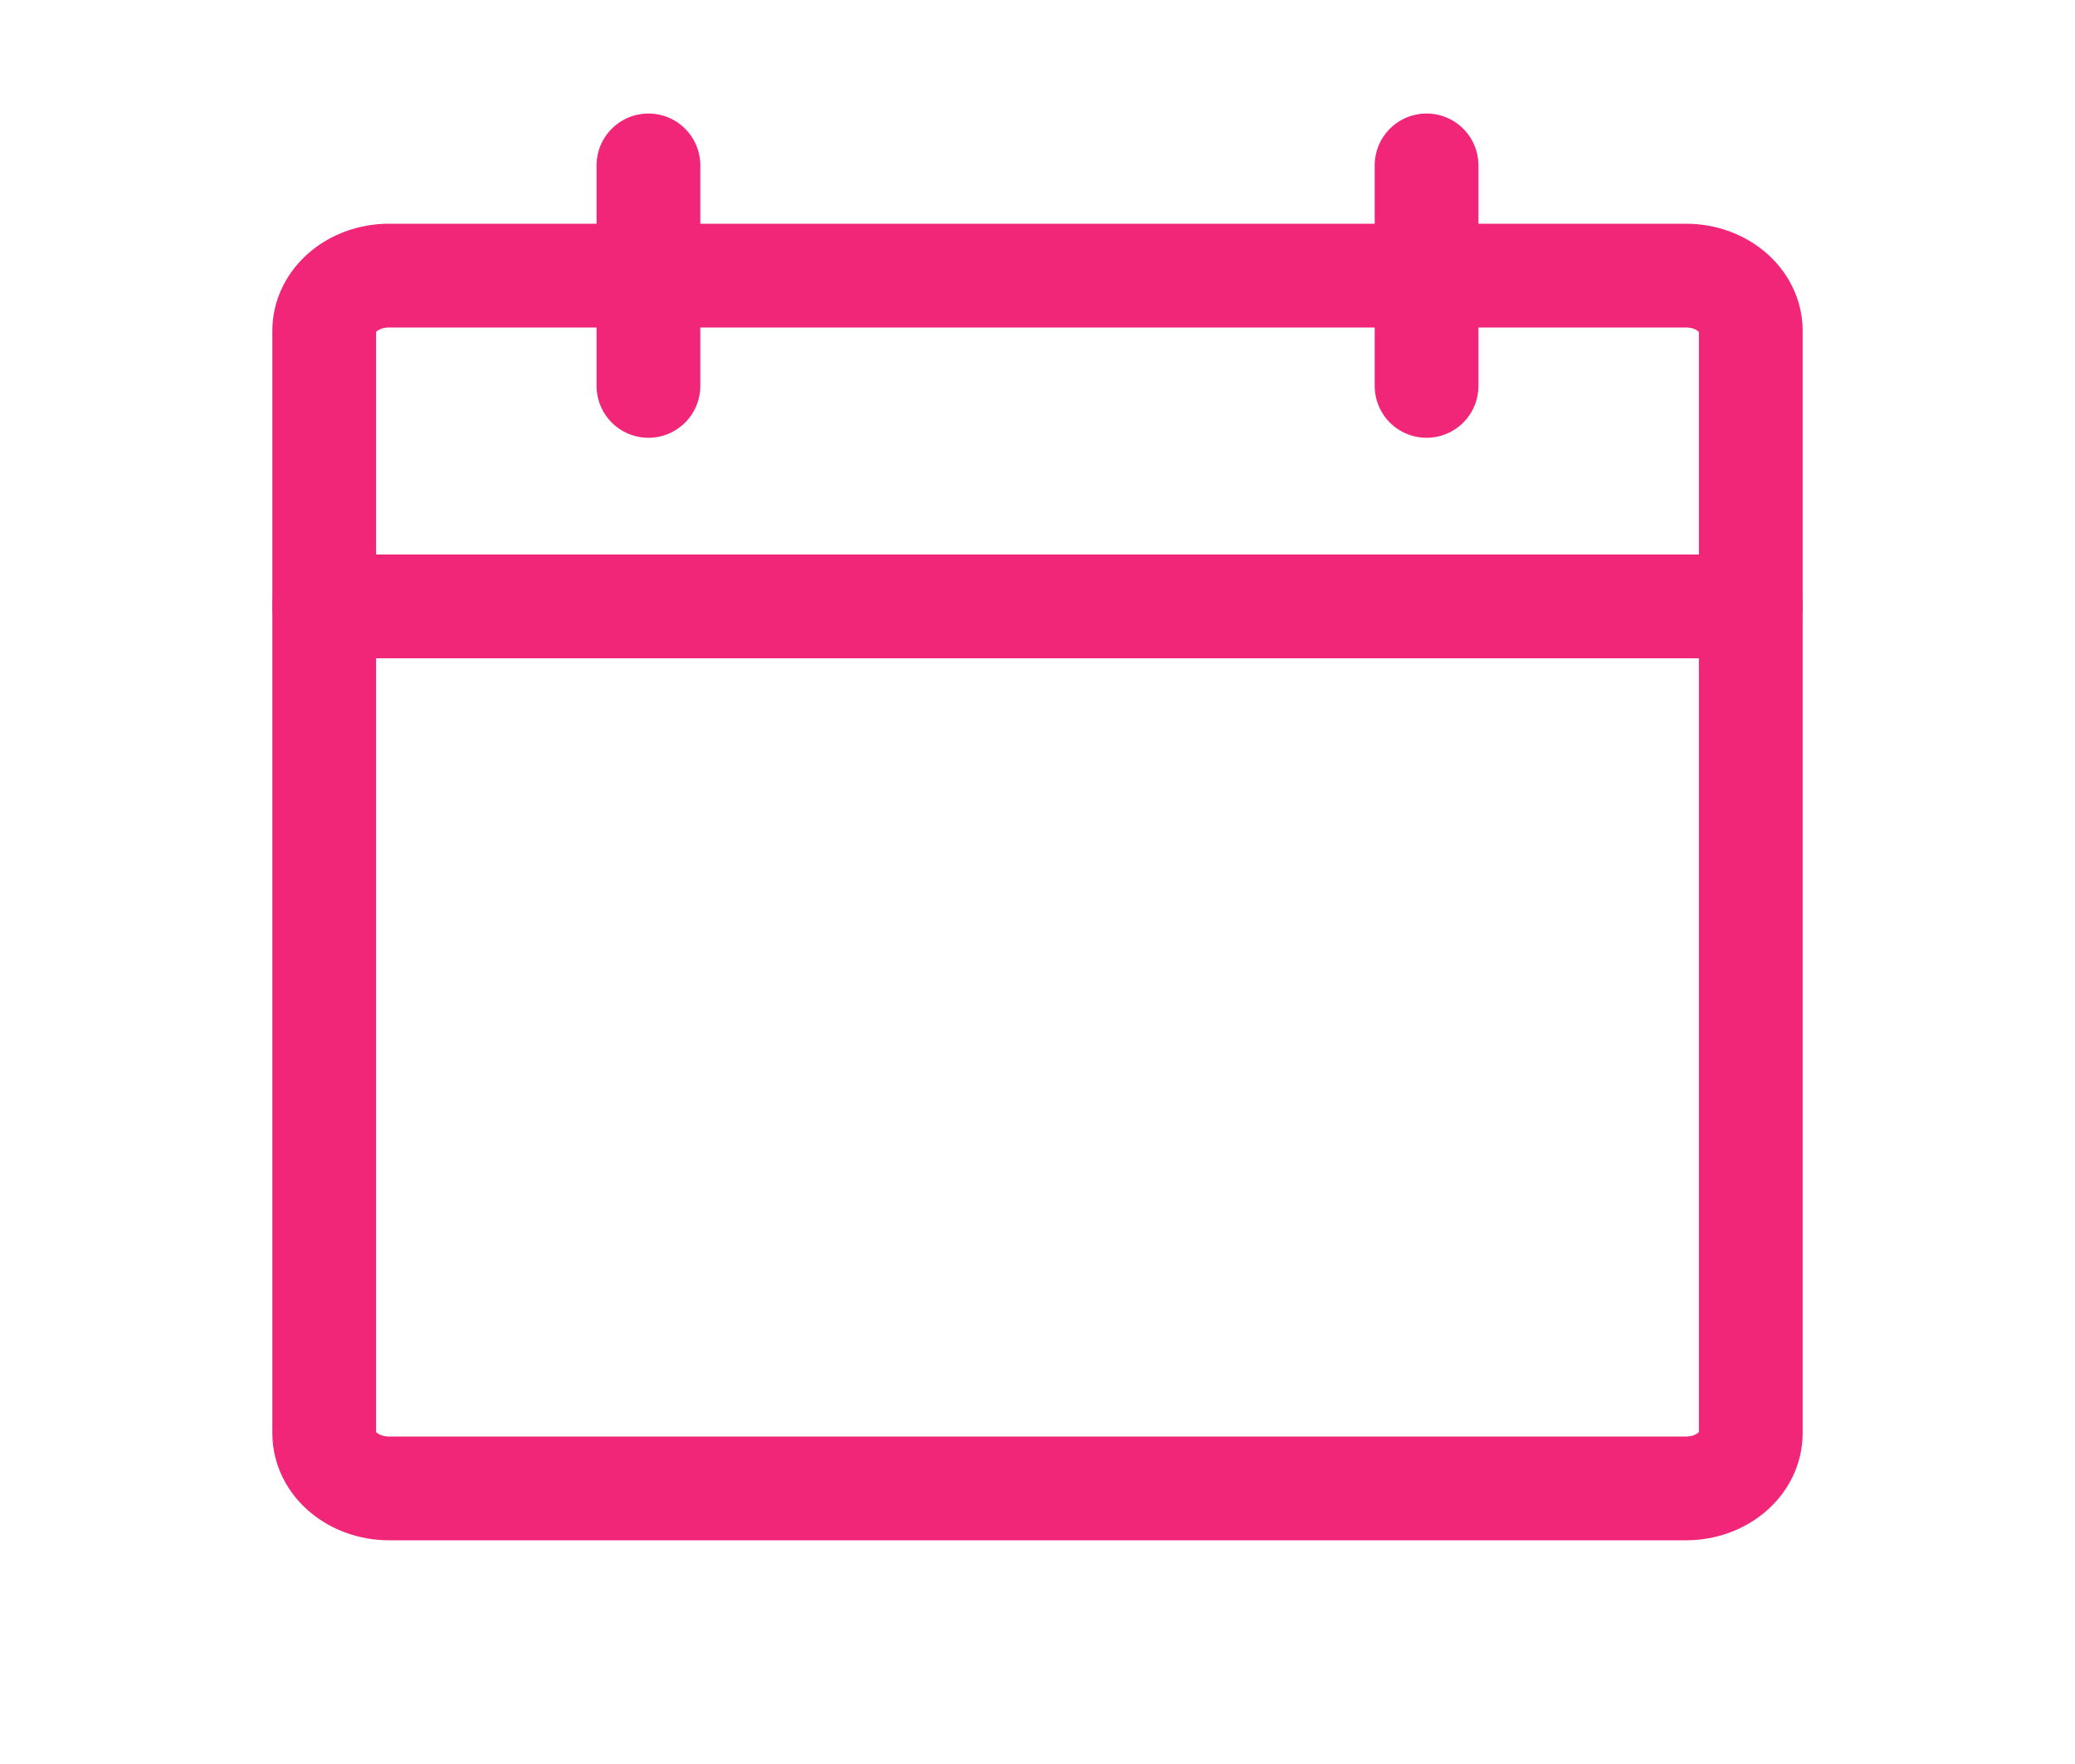 <svg width="20" height="17" viewBox="0 0 20 17" fill="none" xmlns="http://www.w3.org/2000/svg">
<path d="M16.25 2.656H3.75C3.405 2.656 3.125 2.894 3.125 3.188V13.812C3.125 14.106 3.405 14.344 3.75 14.344H16.25C16.595 14.344 16.875 14.106 16.875 13.812V3.188C16.875 2.894 16.595 2.656 16.25 2.656Z" stroke="#F12679" stroke-linecap="round" stroke-linejoin="round"/>
<path d="M13.75 1.594V3.719" stroke="#F12679" stroke-linecap="round" stroke-linejoin="round"/>
<path d="M6.25 1.594V3.719" stroke="#F12679" stroke-linecap="round" stroke-linejoin="round"/>
<path d="M3.125 5.844H16.875" stroke="#F12679" stroke-linecap="round" stroke-linejoin="round"/>
</svg>
